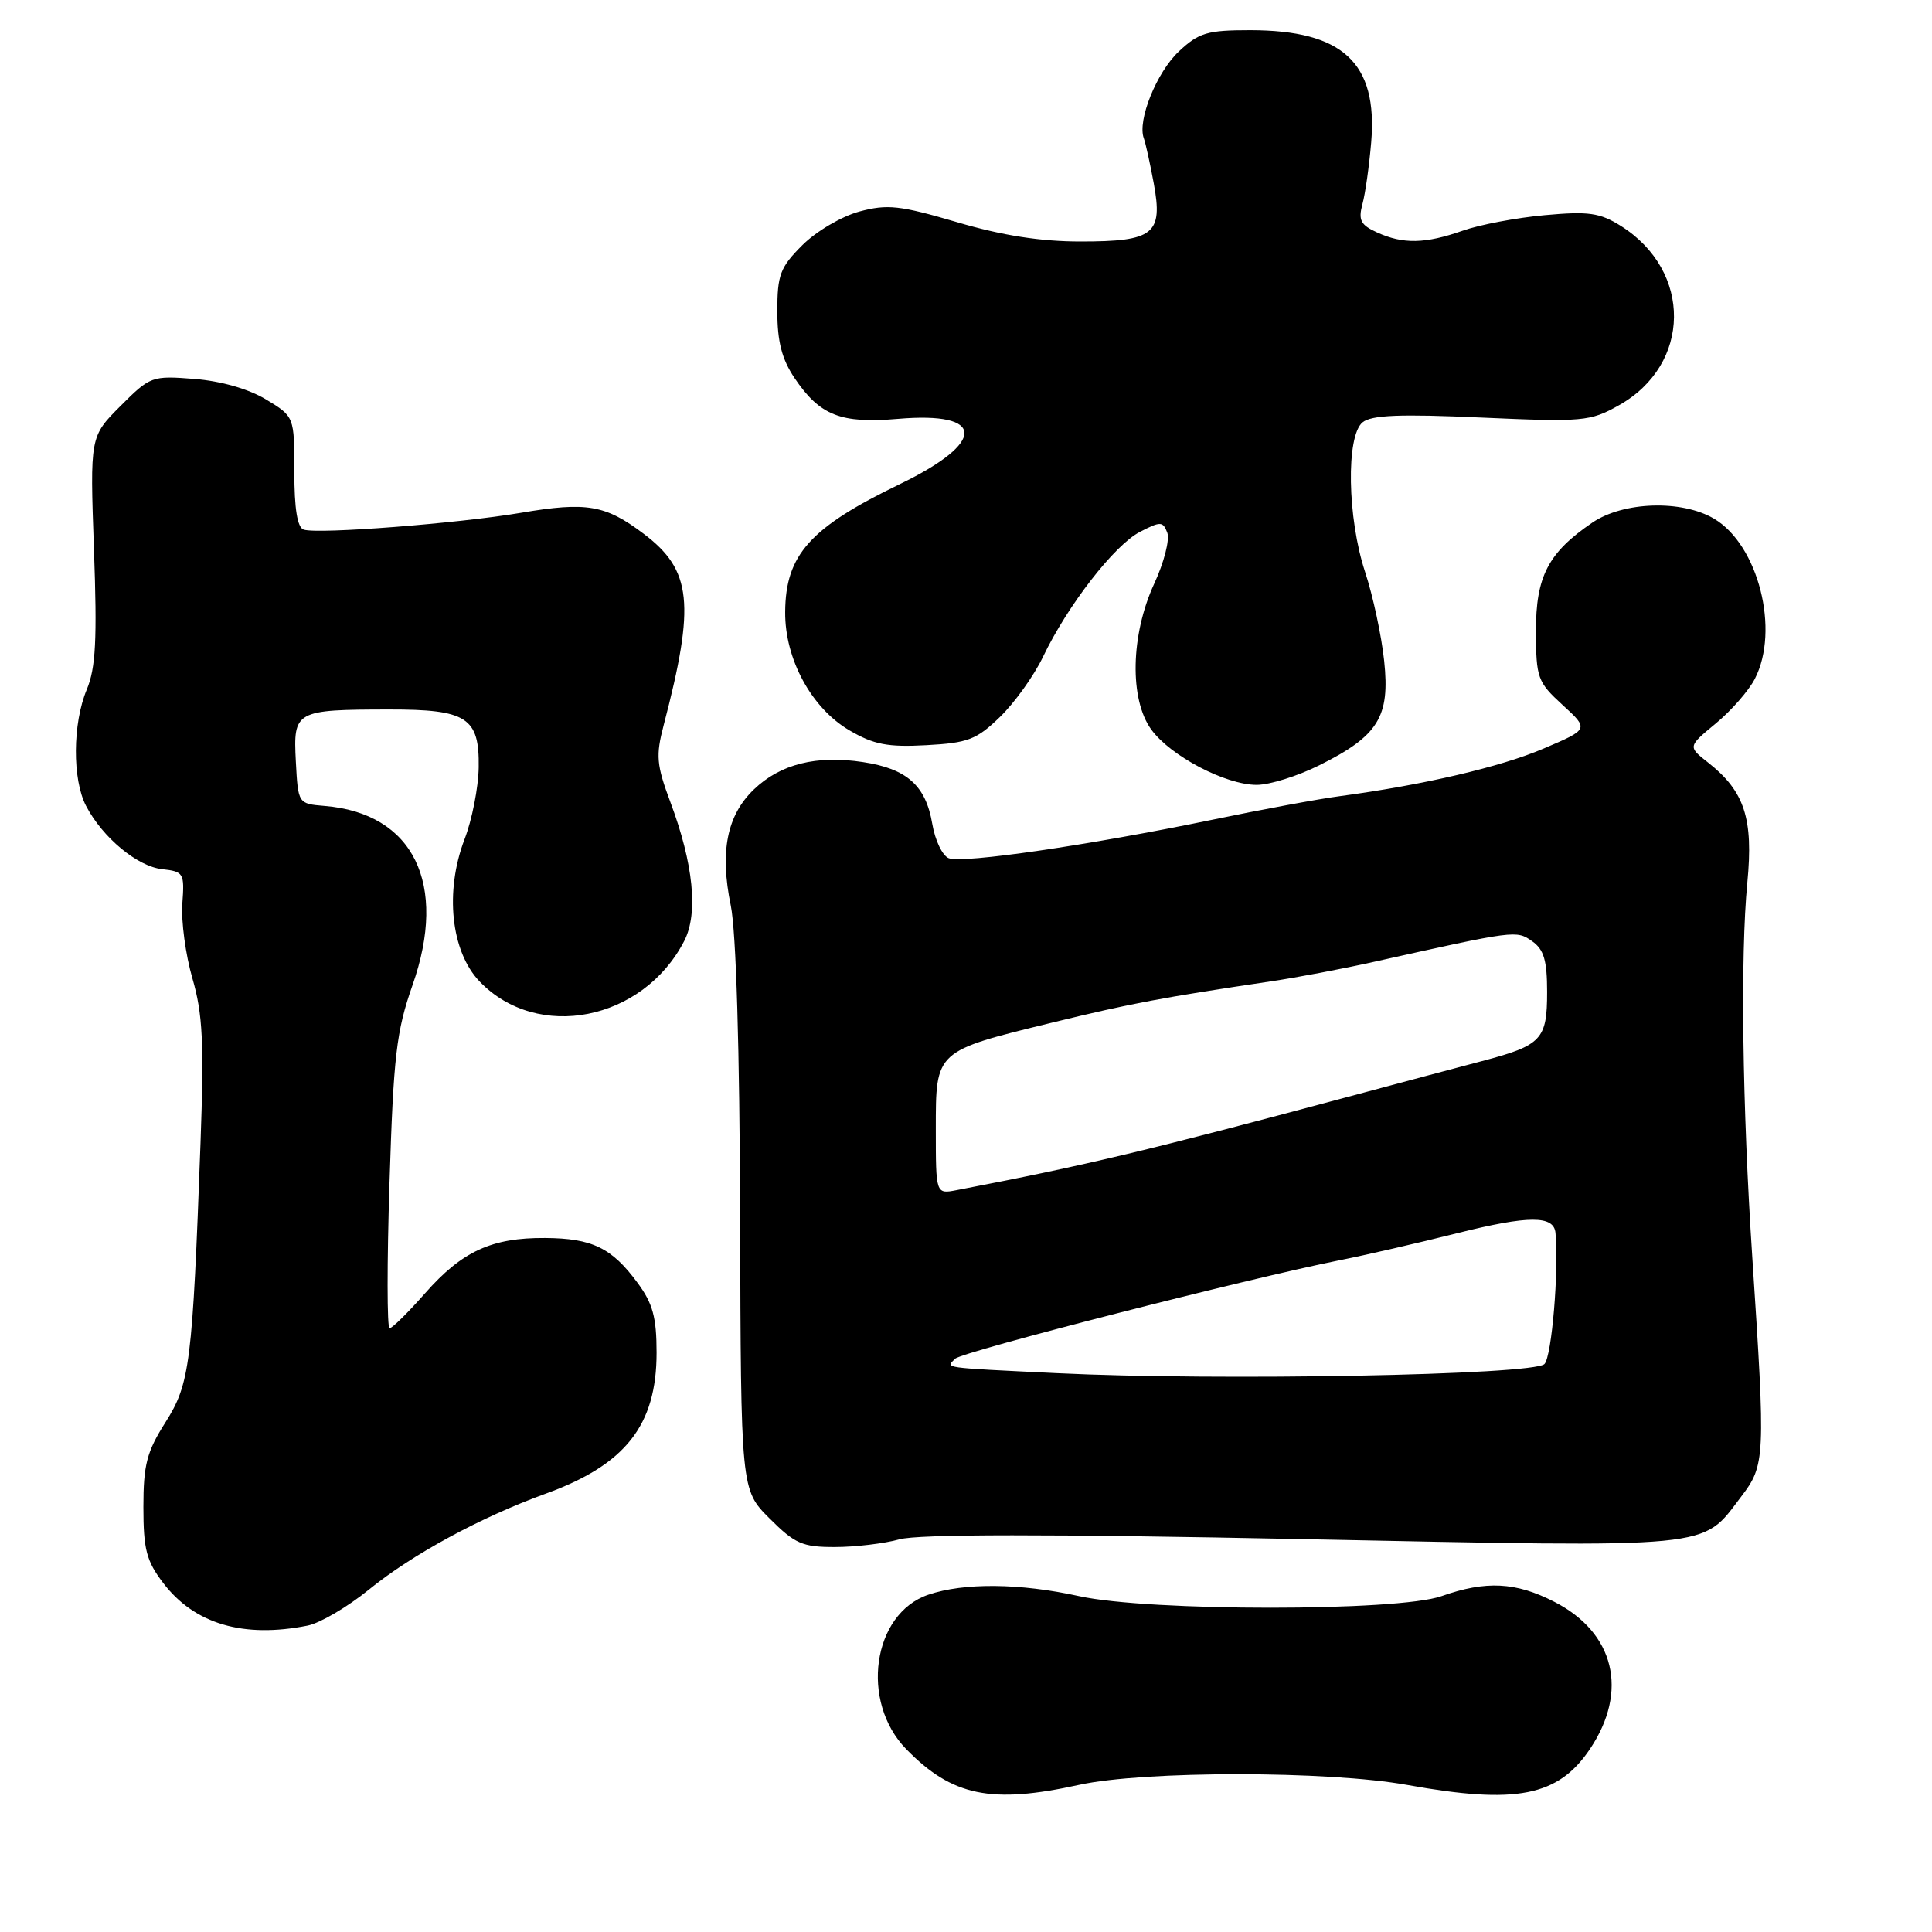 <?xml version="1.0" encoding="UTF-8" standalone="no"?>
<!DOCTYPE svg PUBLIC "-//W3C//DTD SVG 1.1//EN" "http://www.w3.org/Graphics/SVG/1.1/DTD/svg11.dtd" >
<svg xmlns="http://www.w3.org/2000/svg" xmlns:xlink="http://www.w3.org/1999/xlink" version="1.1" viewBox="0 0 256 256">
 <g >
 <path fill="currentColor"
d=" M 143.00 236.50 C 151.57 234.62 176.03 234.62 186.50 236.52 C 200.92 239.12 206.46 238.03 210.68 231.75 C 215.82 224.09 213.95 216.34 205.96 212.25 C 200.84 209.62 196.89 209.42 191.00 211.50 C 185.21 213.54 152.29 213.54 143.00 211.50 C 135.14 209.77 127.72 209.70 123.00 211.31 C 115.59 213.83 113.94 225.49 120.09 231.78 C 126.17 238.00 131.33 239.07 143.00 236.50 Z  M 40.76 215.40 C 42.41 215.07 46.05 212.93 48.86 210.65 C 54.59 205.98 63.68 201.05 72.27 197.93 C 82.88 194.09 87.00 188.86 87.00 179.24 C 87.00 174.55 86.50 172.71 84.47 169.97 C 81.06 165.34 78.46 164.08 72.22 164.04 C 65.16 163.99 61.22 165.80 56.33 171.36 C 54.08 173.91 51.97 176.00 51.62 176.00 C 51.28 176.00 51.27 167.34 51.61 156.75 C 52.14 139.86 52.52 136.65 54.66 130.54 C 59.38 117.11 54.78 107.75 43.00 106.79 C 39.50 106.50 39.50 106.50 39.20 100.88 C 38.85 94.18 39.11 94.03 51.56 94.01 C 61.87 94.00 63.53 95.06 63.43 101.67 C 63.39 104.33 62.55 108.63 61.55 111.22 C 58.91 118.14 59.75 126.08 63.54 130.04 C 71.20 138.03 85.19 135.28 90.66 124.69 C 92.55 121.04 91.89 114.46 88.82 106.26 C 86.99 101.35 86.88 100.13 87.94 96.09 C 92.15 80.00 91.68 75.54 85.28 70.72 C 80.21 66.89 77.72 66.47 69.02 67.95 C 60.69 69.36 42.21 70.80 40.25 70.18 C 39.40 69.91 39.00 67.45 39.00 62.49 C 39.00 55.20 39.00 55.20 35.25 52.93 C 32.95 51.54 29.28 50.49 25.75 50.21 C 20.13 49.77 19.91 49.85 15.96 53.80 C 11.92 57.85 11.92 57.85 12.45 72.81 C 12.88 84.76 12.69 88.50 11.50 91.36 C 9.61 95.87 9.57 103.28 11.41 106.80 C 13.60 110.99 18.20 114.81 21.49 115.17 C 24.34 115.49 24.46 115.69 24.16 119.73 C 23.99 122.06 24.59 126.53 25.50 129.66 C 26.86 134.34 27.05 138.16 26.57 151.42 C 25.50 180.71 25.17 183.35 21.92 188.47 C 19.45 192.36 19.00 194.09 19.00 199.69 C 19.00 205.30 19.40 206.84 21.63 209.76 C 25.77 215.19 32.25 217.10 40.76 215.40 Z  M 119.18 203.97 C 121.69 203.27 138.75 203.26 172.54 203.94 C 227.84 205.05 225.39 205.29 230.70 198.33 C 233.91 194.12 233.95 193.30 232.19 166.64 C 230.86 146.46 230.60 126.61 231.53 116.95 C 232.35 108.47 231.17 104.85 226.34 101.05 C 223.64 98.93 223.64 98.93 227.34 95.87 C 229.38 94.19 231.71 91.53 232.52 89.96 C 235.86 83.49 232.99 72.20 227.12 68.73 C 222.84 66.20 215.10 66.45 210.99 69.25 C 205.13 73.24 203.50 76.39 203.52 83.67 C 203.54 89.84 203.73 90.37 207.05 93.41 C 210.56 96.62 210.56 96.62 204.53 99.19 C 198.82 101.63 188.63 104.01 177.50 105.50 C 174.75 105.86 167.10 107.28 160.50 108.65 C 144.32 111.99 127.58 114.44 125.72 113.72 C 124.88 113.40 123.90 111.35 123.53 109.16 C 122.67 104.09 120.18 101.86 114.35 100.98 C 108.19 100.04 103.40 101.24 99.90 104.60 C 96.32 108.03 95.36 112.83 96.83 119.98 C 97.54 123.44 98.01 138.92 98.07 161.45 C 98.17 197.41 98.17 197.41 101.97 201.20 C 105.33 204.56 106.33 205.00 110.63 204.99 C 113.31 204.99 117.16 204.53 119.18 203.97 Z  M 174.80 101.41 C 182.64 97.51 184.20 94.99 183.41 87.58 C 183.06 84.23 181.92 78.93 180.88 75.78 C 178.53 68.64 178.34 57.79 180.54 55.97 C 181.71 55.00 185.47 54.84 196.29 55.33 C 209.78 55.93 210.70 55.84 214.50 53.71 C 224.14 48.31 224.27 35.91 214.76 29.93 C 211.98 28.19 210.50 27.98 204.69 28.51 C 200.94 28.85 196.04 29.78 193.81 30.57 C 188.86 32.31 185.92 32.37 182.47 30.80 C 180.29 29.81 179.96 29.17 180.53 27.05 C 180.91 25.65 181.43 21.96 181.69 18.86 C 182.58 8.31 177.93 4.00 165.64 4.00 C 159.98 4.00 158.85 4.33 156.21 6.81 C 153.27 9.55 150.68 15.97 151.56 18.32 C 151.80 18.97 152.39 21.66 152.88 24.30 C 154.12 31.03 152.90 32.00 143.18 32.00 C 137.88 32.00 132.81 31.21 126.81 29.44 C 119.22 27.21 117.59 27.03 113.87 28.03 C 111.52 28.67 108.15 30.65 106.31 32.49 C 103.37 35.43 103.00 36.41 103.00 41.25 C 103.00 45.27 103.60 47.59 105.28 50.09 C 108.63 55.06 111.40 56.15 119.00 55.50 C 130.62 54.50 130.74 58.58 119.25 64.14 C 107.33 69.90 104.09 73.51 104.04 81.09 C 103.99 87.33 107.53 93.85 112.58 96.79 C 115.78 98.66 117.65 99.02 122.74 98.74 C 128.27 98.44 129.39 98.01 132.50 95.00 C 134.44 93.12 137.00 89.54 138.20 87.04 C 141.46 80.22 147.66 72.23 151.04 70.48 C 153.78 69.06 154.09 69.07 154.67 70.58 C 155.02 71.49 154.24 74.54 152.93 77.36 C 149.81 84.14 149.64 92.68 152.56 96.68 C 155.11 100.18 162.40 104.00 166.52 104.00 C 168.22 104.00 171.94 102.84 174.80 101.41 Z  M 140.00 181.95 C 124.56 181.20 125.30 181.30 126.56 180.04 C 127.50 179.10 165.44 169.39 177.50 166.99 C 180.80 166.34 187.84 164.72 193.14 163.39 C 202.54 161.04 205.89 161.03 206.11 163.36 C 206.57 168.34 205.62 179.73 204.65 180.74 C 203.23 182.21 161.41 182.99 140.00 181.95 Z  M 124.00 149.64 C 124.00 139.18 123.86 139.30 139.50 135.48 C 149.87 132.95 153.96 132.18 168.50 130.02 C 171.80 129.53 177.88 128.38 182.00 127.46 C 200.93 123.24 200.91 123.25 203.02 124.72 C 204.57 125.81 205.00 127.26 205.00 131.43 C 205.00 137.75 204.29 138.51 196.37 140.60 C 193.14 141.45 185.55 143.47 179.50 145.10 C 151.96 152.49 144.08 154.37 126.75 157.70 C 124.00 158.23 124.00 158.23 124.00 149.64 Z "/>
</g>
</svg>